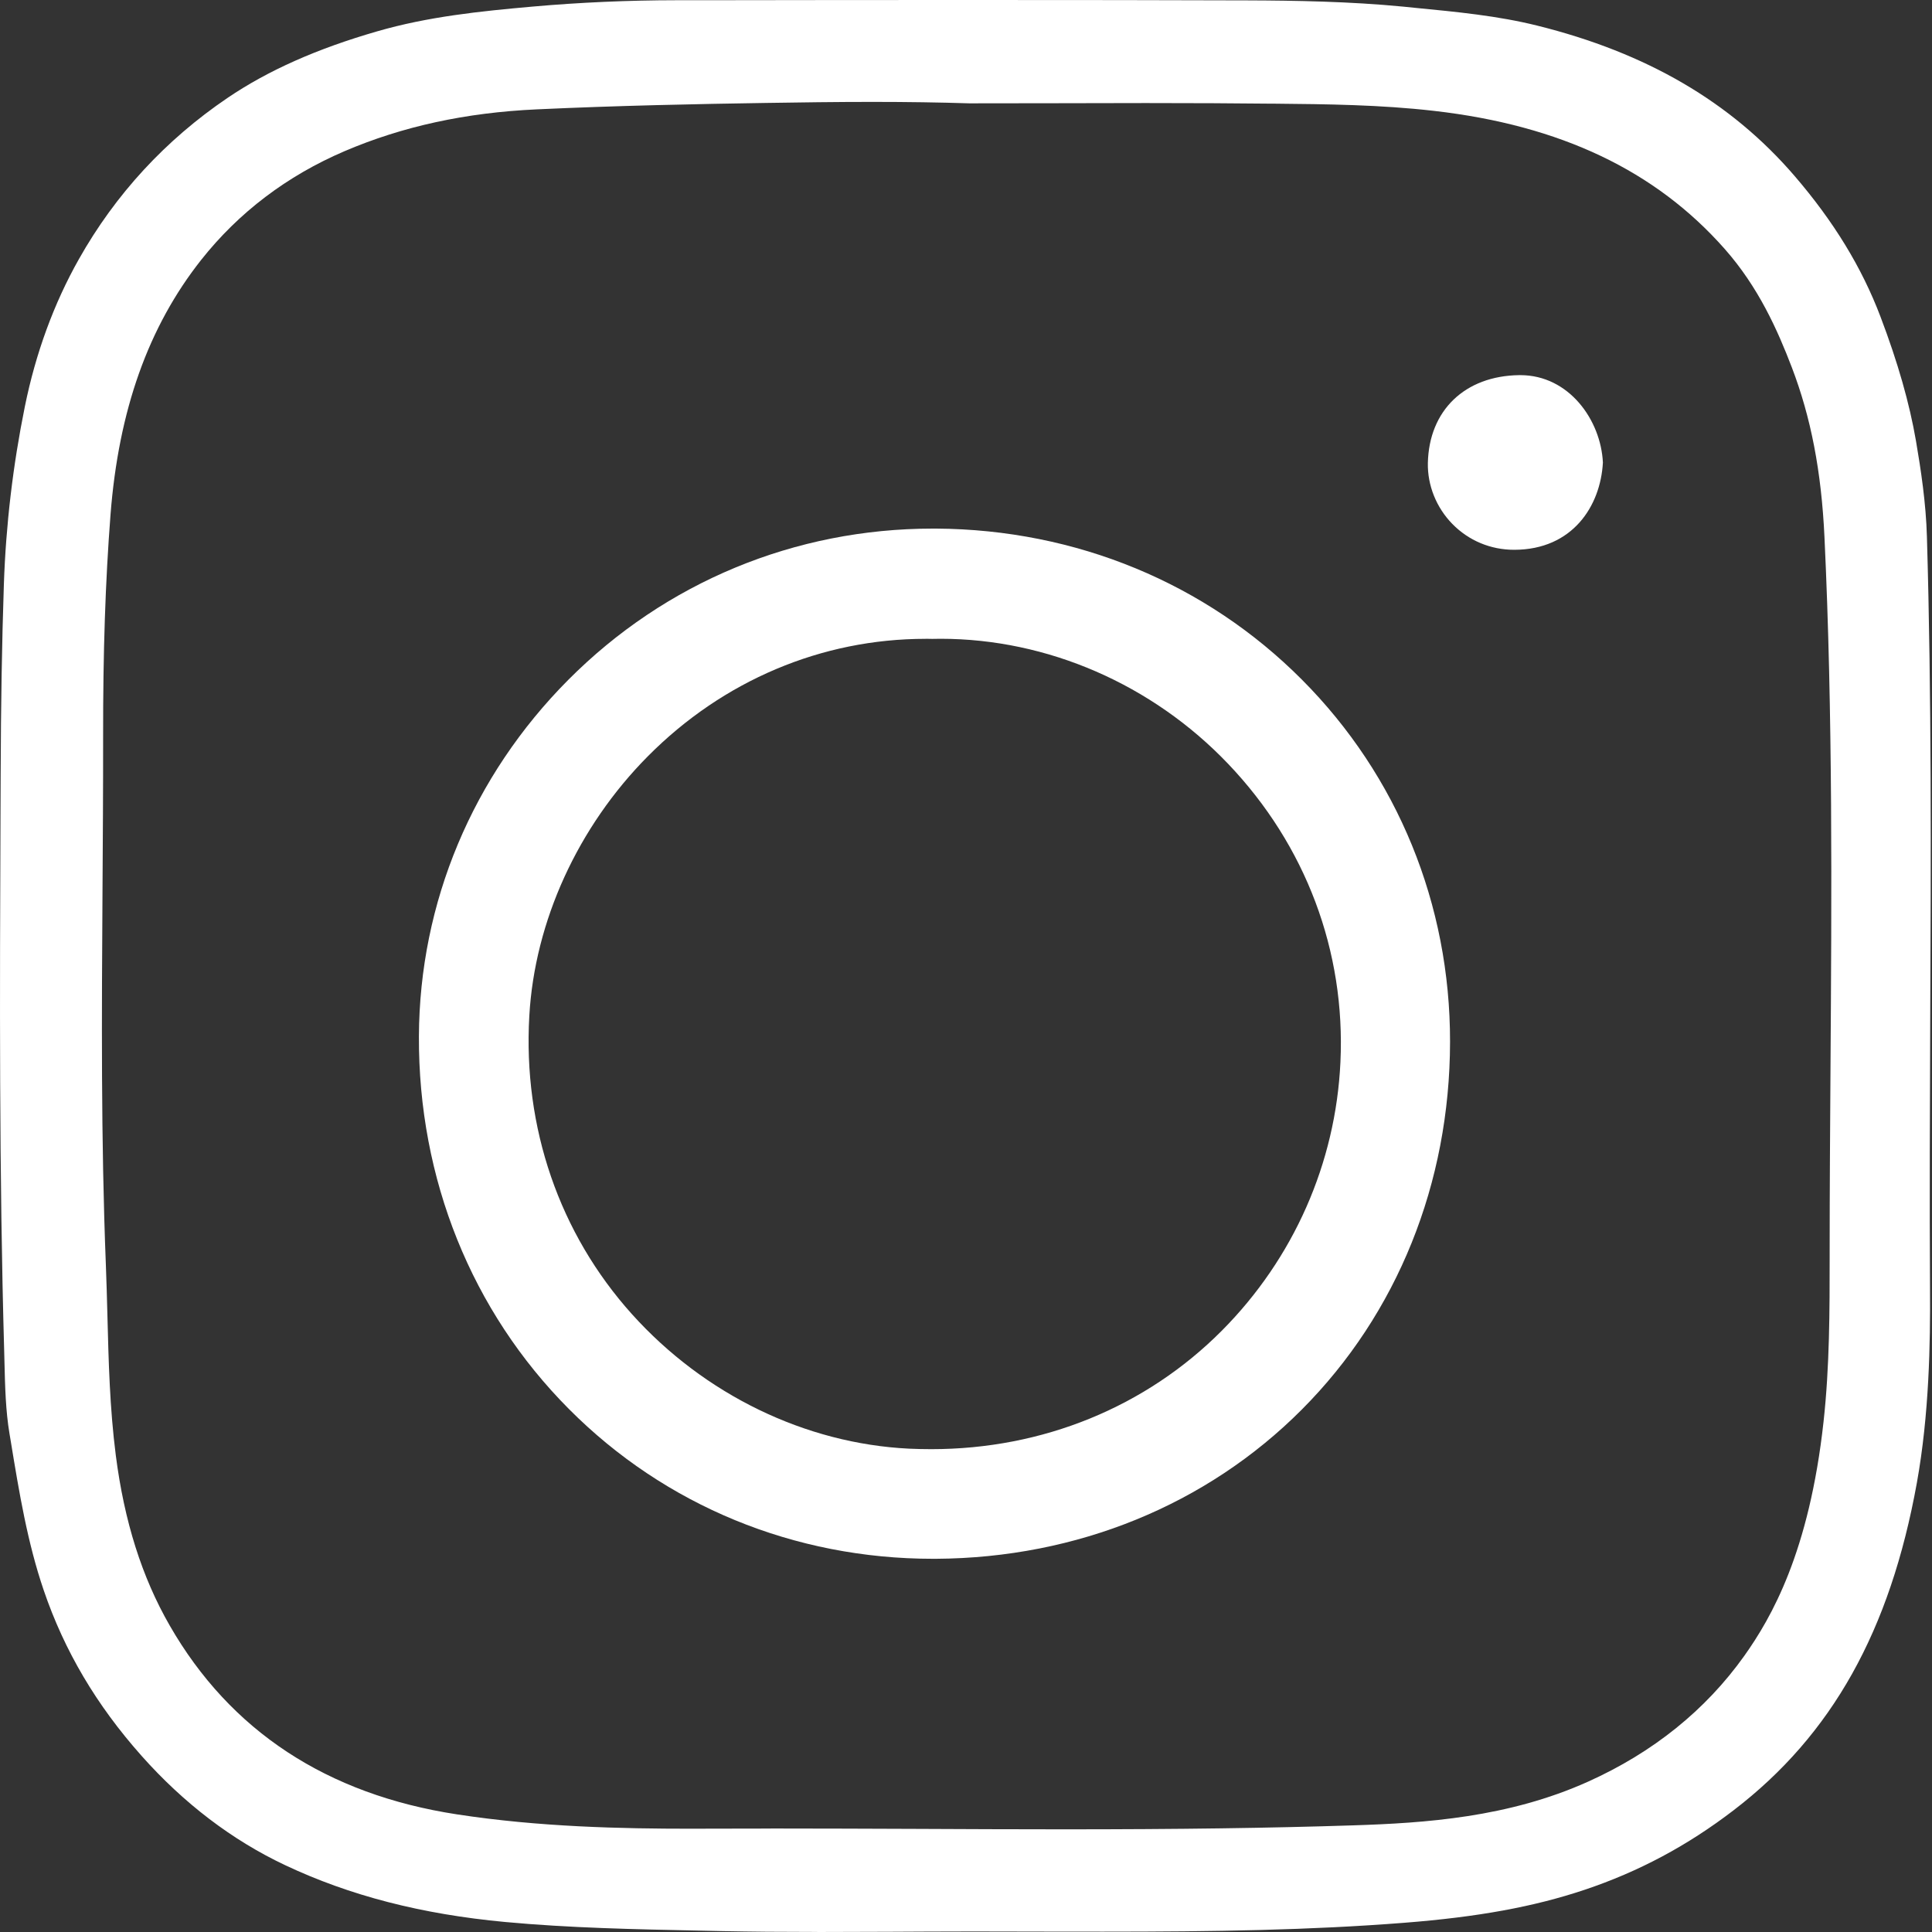 <svg width="35" height="35" viewBox="0 0 35 35" fill="none" xmlns="http://www.w3.org/2000/svg">
<rect x="0" y="0" width="35" height="35" fill="#333333" stroke="none"/>
<path d="M14.806 34.999C14.145 34.999 13.601 34.994 13.095 34.984L12.669 34.975C11.511 34.951 10.314 34.927 9.154 34.819C7.638 34.678 6.334 34.341 5.165 33.789C4.205 33.336 3.329 32.669 2.564 31.808C1.745 30.887 1.166 29.906 0.792 28.809C0.497 27.943 0.349 27.049 0.194 26.103L0.172 25.972C0.103 25.559 0.092 25.133 0.081 24.681C0.079 24.615 0.077 24.55 0.076 24.484C-0.016 21.249 -0.004 17.953 0.009 14.766L0.012 14.03C0.016 12.765 0.035 11.64 0.07 10.591C0.106 9.516 0.234 8.431 0.45 7.366C0.647 6.395 0.977 5.496 1.429 4.695C2.092 3.518 2.999 2.535 4.123 1.773C4.853 1.278 5.74 0.883 6.832 0.568C7.75 0.302 8.69 0.204 9.653 0.119C10.511 0.043 11.388 0.005 12.259 0.004H12.765C14.401 0.001 16.037 0 17.672 0C19.517 0 21.131 0.002 22.606 0.007C23.453 0.01 24.45 0.026 25.419 0.12L25.626 0.141C26.4 0.216 27.131 0.286 27.844 0.463C29.828 0.955 31.355 1.845 32.509 3.186C33.218 4.01 33.728 4.844 34.067 5.738C34.382 6.568 34.592 7.304 34.71 7.989C34.798 8.504 34.891 9.112 34.908 9.726C34.993 12.623 34.981 15.576 34.968 18.431C34.962 20.043 34.954 21.708 34.964 23.348C34.971 24.334 34.949 25.624 34.726 26.862C34.242 29.544 33.188 31.429 31.408 32.793C30.57 33.436 29.687 33.907 28.708 34.235C27.788 34.543 26.78 34.728 25.439 34.833C23.726 34.967 22.019 34.994 19.983 34.994C19.628 34.994 19.271 34.993 18.916 34.993C18.559 34.992 18.202 34.991 17.845 34.991C17.72 34.991 17.595 34.991 17.471 34.991C17.026 34.991 16.573 34.994 16.135 34.996C15.699 34.998 15.248 35 14.805 35L14.806 34.999ZM13.962 33.125C14.844 33.125 15.742 33.129 16.61 33.132C17.479 33.136 18.378 33.14 19.263 33.14C21.379 33.14 22.998 33.117 24.516 33.068C25.815 33.026 27.323 32.927 28.768 32.277C29.947 31.747 30.899 30.98 31.599 29.998C32.091 29.306 32.776 28.114 33.035 25.757C33.146 24.75 33.146 23.74 33.146 22.763V22.645C33.146 21.553 33.154 20.442 33.161 19.368C33.182 16.211 33.204 12.948 33.052 9.729C32.996 8.541 32.808 7.564 32.46 6.654C32.203 5.983 31.858 5.204 31.244 4.509C29.99 3.089 28.268 2.271 25.982 2.009C25.012 1.897 24.033 1.887 23.087 1.878H23.028C22.36 1.871 21.64 1.867 20.76 1.867C20.224 1.867 19.687 1.868 19.151 1.87C18.62 1.871 18.089 1.872 17.557 1.872C17.019 1.855 16.445 1.846 15.803 1.846C15.161 1.846 14.482 1.855 13.864 1.865C12.642 1.884 11.194 1.913 9.727 1.981C8.435 2.04 7.294 2.289 6.241 2.739C5.198 3.186 4.324 3.849 3.643 4.71C2.686 5.922 2.149 7.431 2.002 9.325C1.909 10.533 1.866 11.812 1.868 13.348C1.869 14.269 1.863 15.207 1.857 16.115C1.843 18.342 1.828 20.646 1.918 22.919C1.93 23.222 1.938 23.532 1.946 23.832C1.967 24.657 1.988 25.51 2.098 26.366C2.252 27.564 2.571 28.572 3.074 29.447C4.171 31.357 5.922 32.508 8.279 32.869C9.77 33.098 11.261 33.129 12.521 33.129C12.632 33.129 12.742 33.129 12.852 33.128C13.222 33.127 13.592 33.126 13.962 33.126L13.962 33.125Z" fill="white"/>
<path d="M16.9 28.239C14.39 28.239 12.048 27.276 10.308 25.527C8.543 23.755 7.578 21.356 7.589 18.773C7.6 16.352 8.561 14.059 10.295 12.316C12.053 10.549 14.399 9.576 16.899 9.576H16.962C19.493 9.592 21.846 10.564 23.587 12.314C25.32 14.054 26.272 16.384 26.269 18.873C26.266 21.436 25.312 23.801 23.585 25.534C21.862 27.264 19.508 28.224 16.957 28.239H16.9V28.239ZM16.767 11.573C14.885 11.573 13.1 12.328 11.739 13.698C10.47 14.976 9.686 16.691 9.589 18.404C9.473 20.427 10.134 22.346 11.449 23.808C12.76 25.265 14.59 26.152 16.468 26.244C16.603 26.25 16.738 26.253 16.872 26.253H16.872C18.888 26.253 20.757 25.491 22.135 24.106C23.434 22.8 24.198 21.073 24.283 19.243C24.378 17.233 23.656 15.313 22.25 13.839C20.876 12.398 18.977 11.572 17.04 11.572C16.989 11.572 16.939 11.572 16.888 11.574C16.848 11.573 16.808 11.572 16.767 11.572V11.573Z" fill="white"/>
<path d="M27.429 9.96C27.004 9.96 26.606 9.794 26.31 9.491C26.02 9.194 25.859 8.792 25.867 8.388C25.888 7.434 26.538 6.809 27.522 6.796H27.542C28.426 6.796 29.002 7.613 29.038 8.38C28.995 9.169 28.487 9.957 27.435 9.96H27.429Z" fill="white"/>
</svg>
